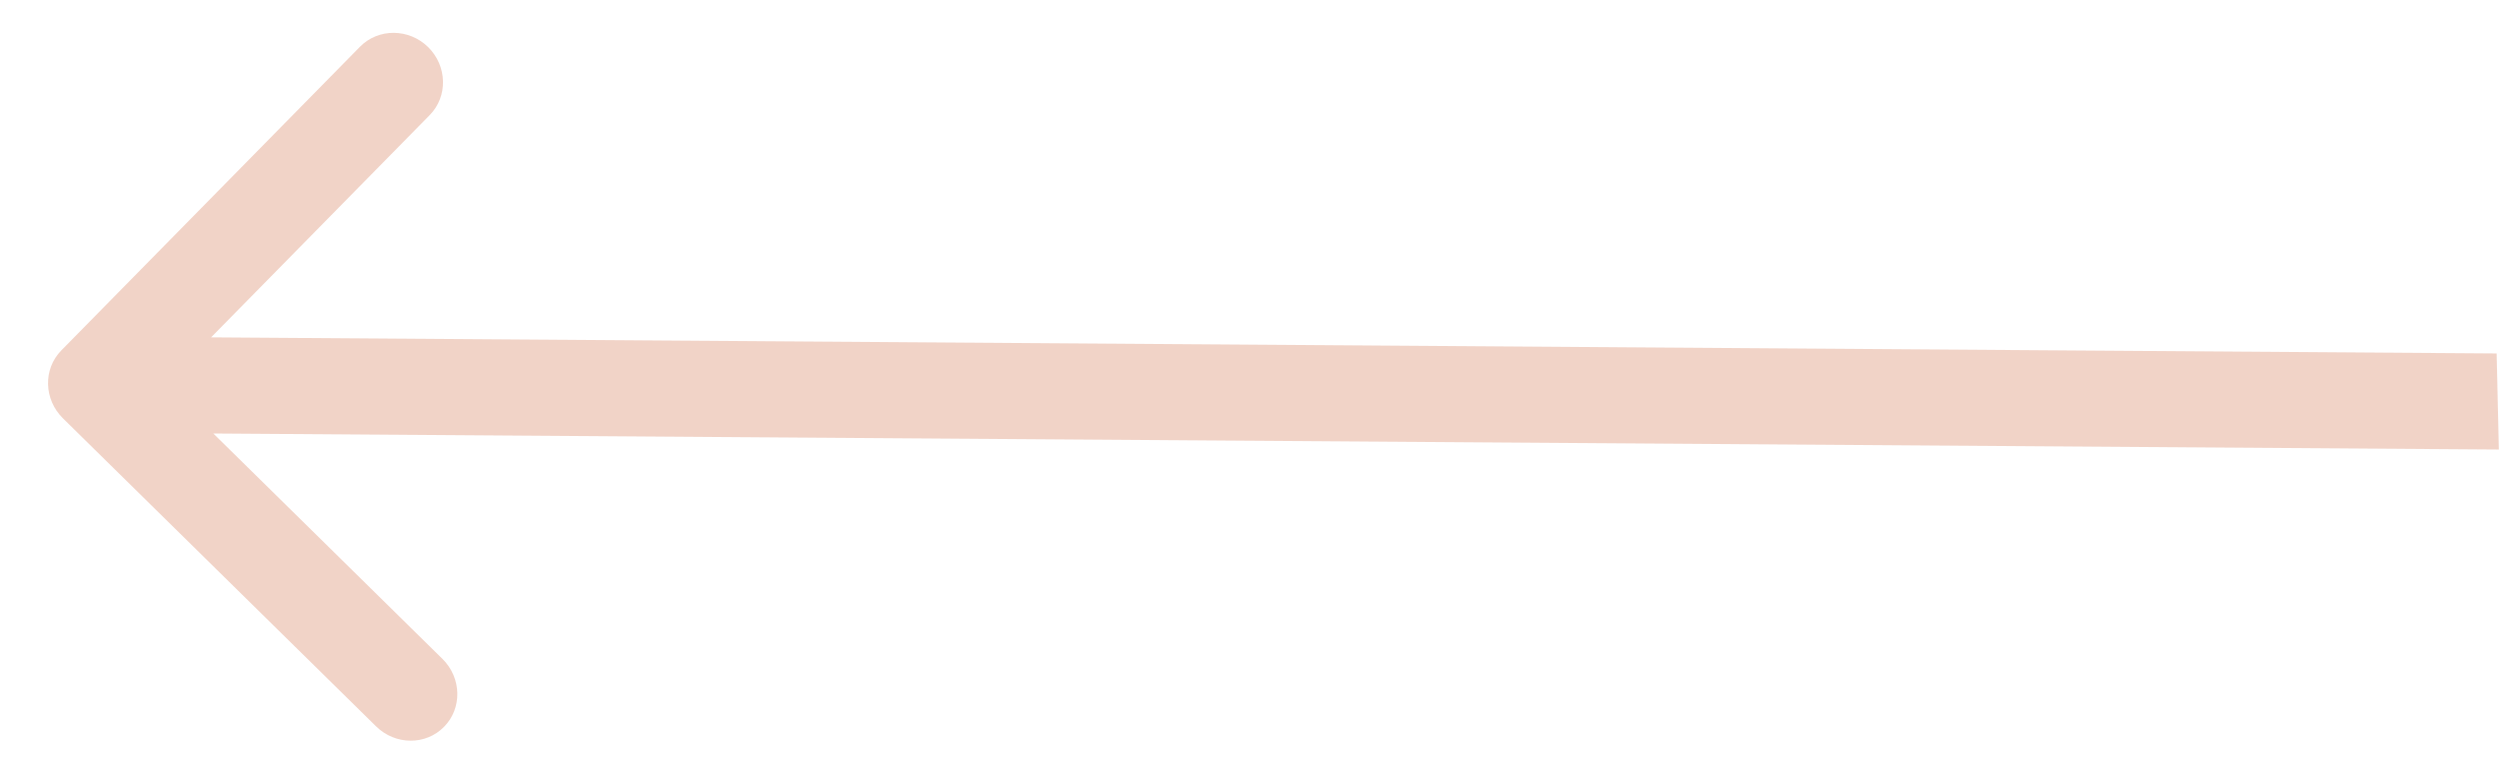 <svg width="26" height="8" viewBox="0 0 26 8" fill="none" xmlns="http://www.w3.org/2000/svg">
<path opacity="0.5" d="M0.655 4.351C0.455 4.154 0.447 3.838 0.638 3.644L3.745 0.485C3.936 0.292 4.253 0.294 4.453 0.49C4.652 0.687 4.66 1.003 4.469 1.197L1.707 4.005L4.602 6.853C4.801 7.049 4.809 7.366 4.618 7.559C4.428 7.753 4.111 7.751 3.911 7.554L0.655 4.351ZM25.988 4.675L1.012 4.5L0.988 3.5L25.965 3.676L25.988 4.675Z" fill="#E5A990"/>
</svg>
